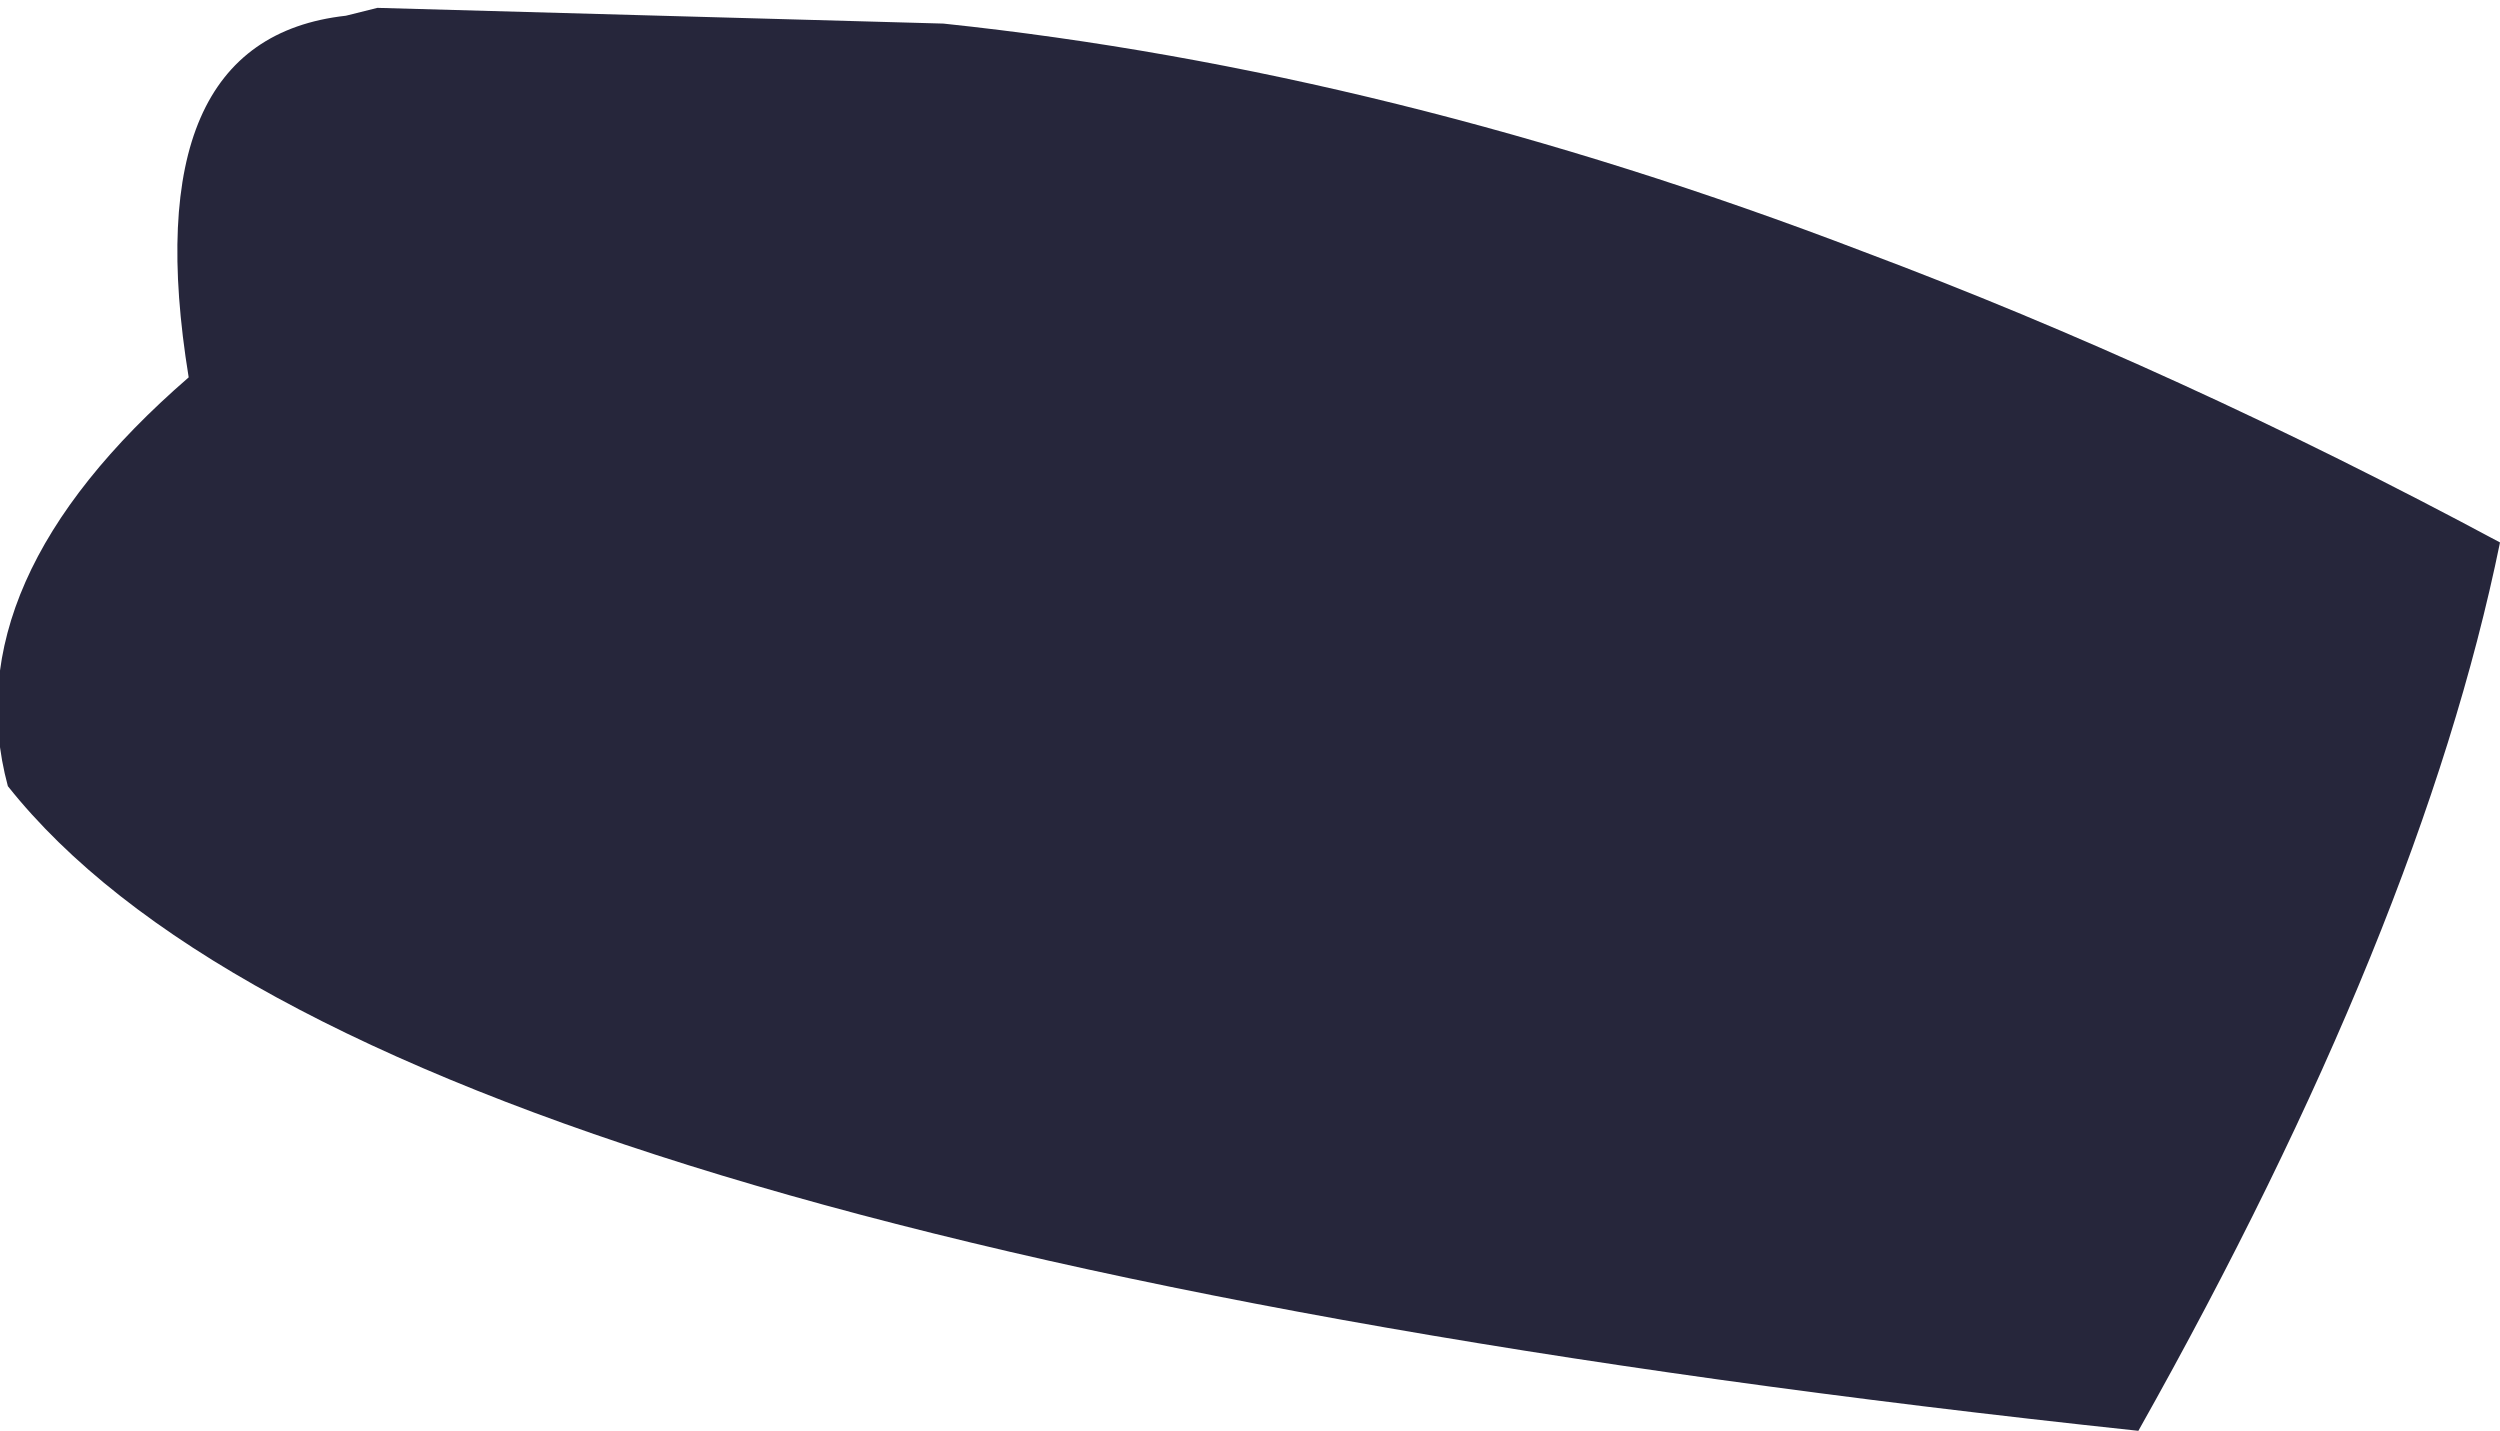 <?xml version="1.0" encoding="UTF-8" standalone="no"?>
<svg xmlns:xlink="http://www.w3.org/1999/xlink" height="9.1px" width="15.9px" xmlns="http://www.w3.org/2000/svg">
  <g transform="matrix(1.0, 0.0, 0.0, 1.0, 0.0, 0.0)">
    <path d="M2.4 0.05 L6.0 0.15 Q8.85 0.45 11.85 1.6 13.85 2.35 15.9 3.45 15.4 5.9 13.6 9.1 2.35 7.9 0.05 5.0 -0.3 3.7 1.2 2.4 0.85 0.25 2.2 0.1 L2.4 0.05" fill="#26263b" fill-rule="evenodd" stroke="none"/>
  </g>
</svg>
